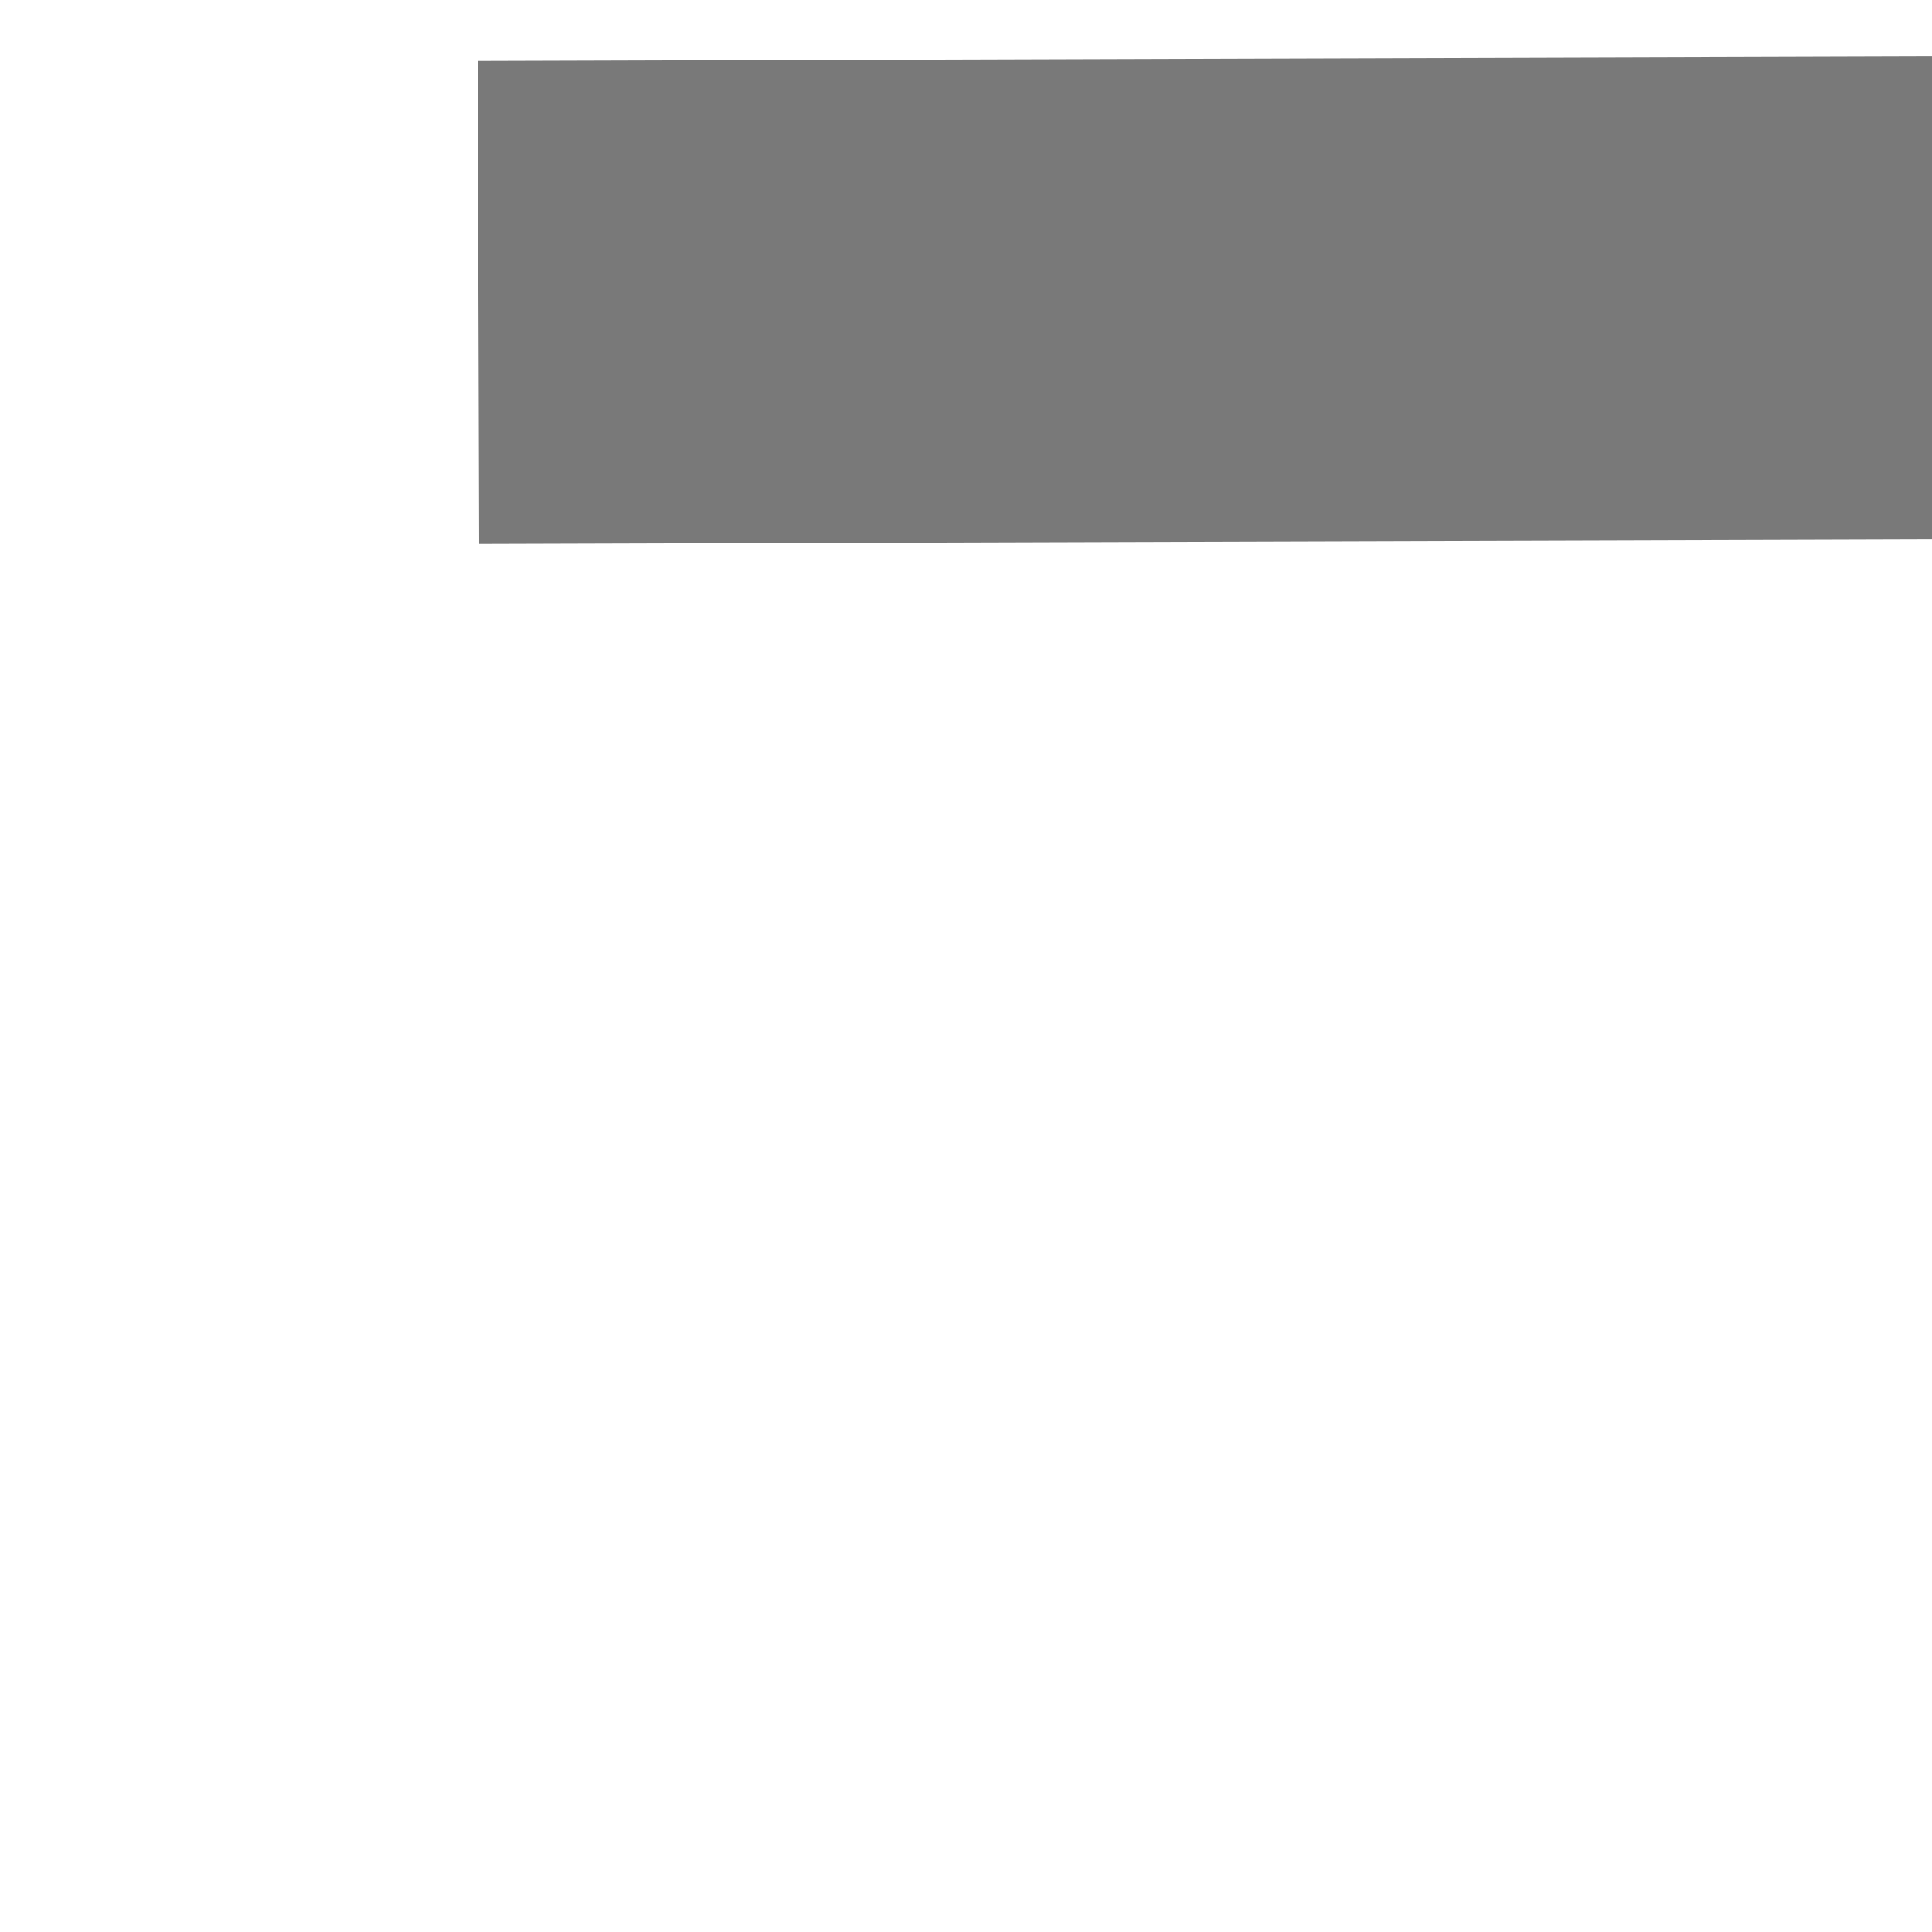 ﻿<?xml version="1.0" encoding="utf-8"?>
<svg version="1.1" xmlns:xlink="http://www.w3.org/1999/xlink" width="4px" height="4px" preserveAspectRatio="xMinYMid meet" viewBox="404 89  4 2" xmlns="http://www.w3.org/2000/svg">
  <path d="M 446.946 83.854  L 451.593 88.5  L 446.946 93.146  L 447.654 93.854  L 452.654 88.854  L 453.007 88.5  L 452.654 88.146  L 447.654 83.146  L 446.946 83.854  Z " fill-rule="nonzero" fill="#797979" stroke="none" transform="matrix(1 -0.003 0.003 1 -0.275 1.341 )" />
  <path d="M 405 88.5  L 452 88.5  " stroke-width="1" stroke="#797979" fill="none" transform="matrix(1 -0.003 0.003 1 -0.275 1.341 )" />
</svg>